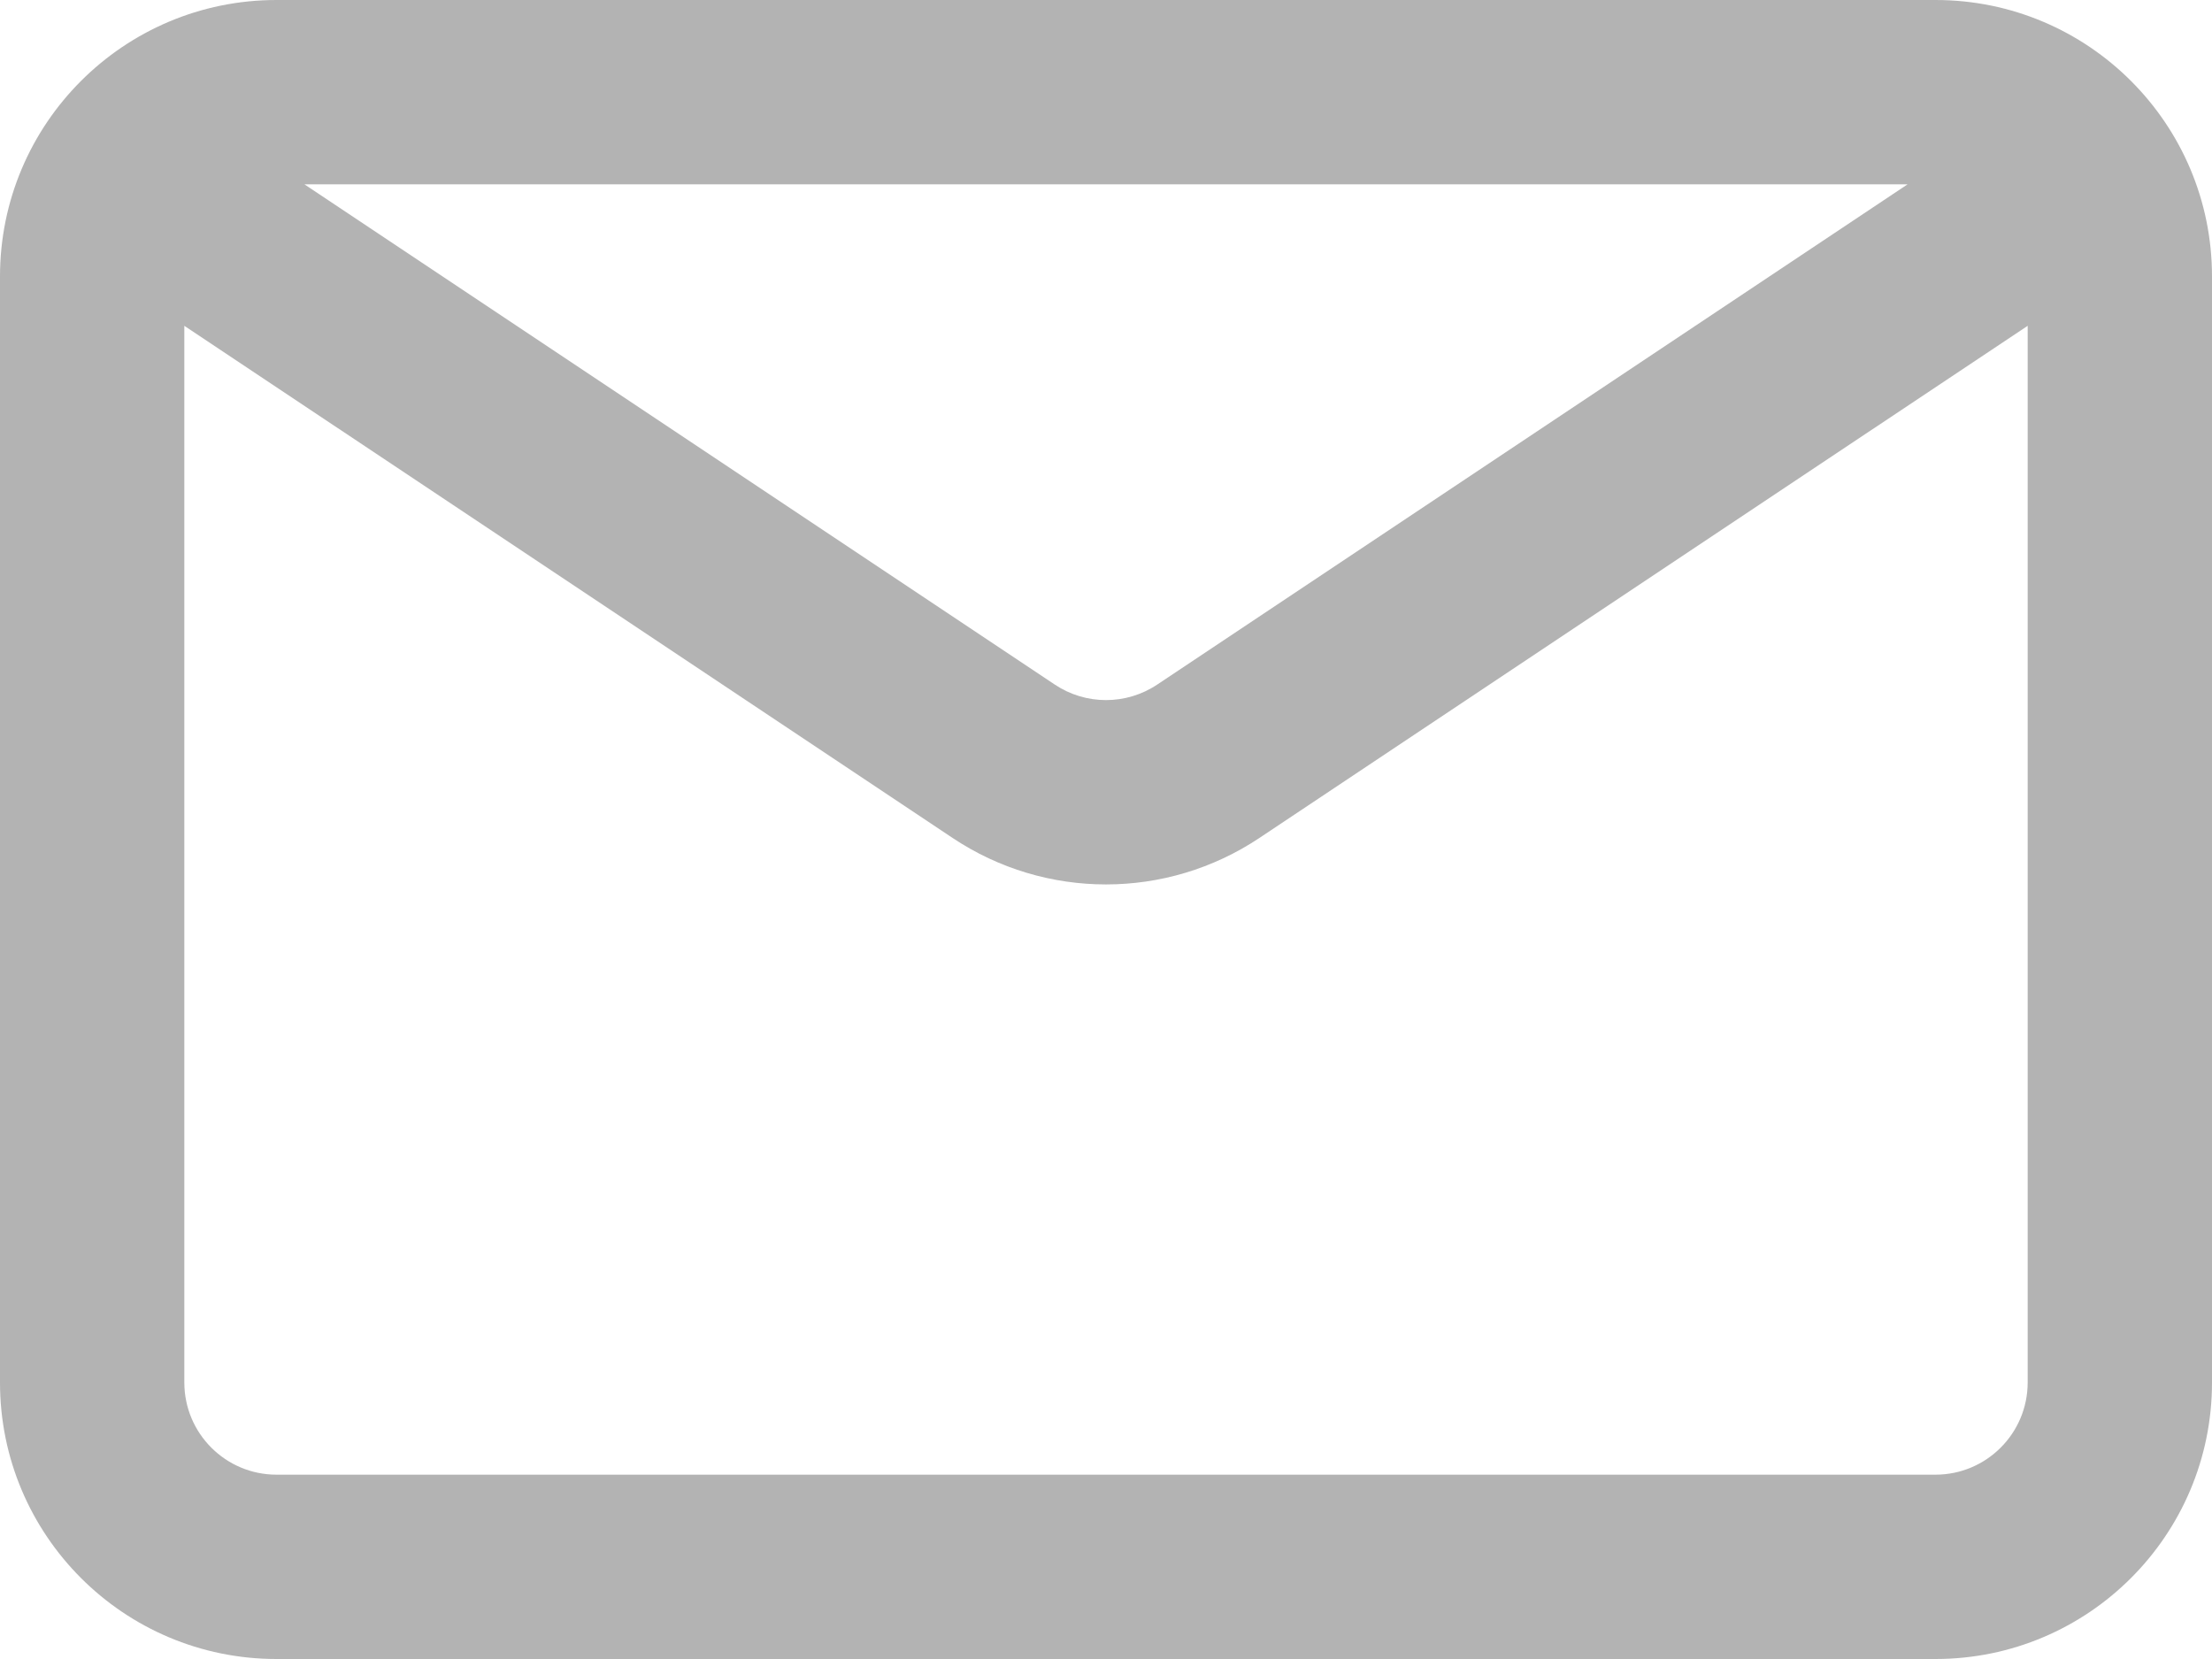 <svg width="24" height="18" viewBox="0 0 24 18" fill="none" xmlns="http://www.w3.org/2000/svg">
<path d="M3 0C1.343 0 0 1.343 0 3V15C0 16.657 1.343 18 3 18H21C22.657 18 24 16.657 24 15V3C24 1.343 22.657 0 21 0H3ZM2 3.535L10.336 9.092C11.344 9.764 12.656 9.764 13.664 9.092L22 3.535V15C22 15.552 21.552 16 21 16H3C2.448 16 2 15.552 2 15V3.535ZM20.697 2L12.555 7.428C12.219 7.652 11.781 7.652 11.445 7.428L3.303 2H20.697Z" fill="#B3B3B3"/>
</svg>
